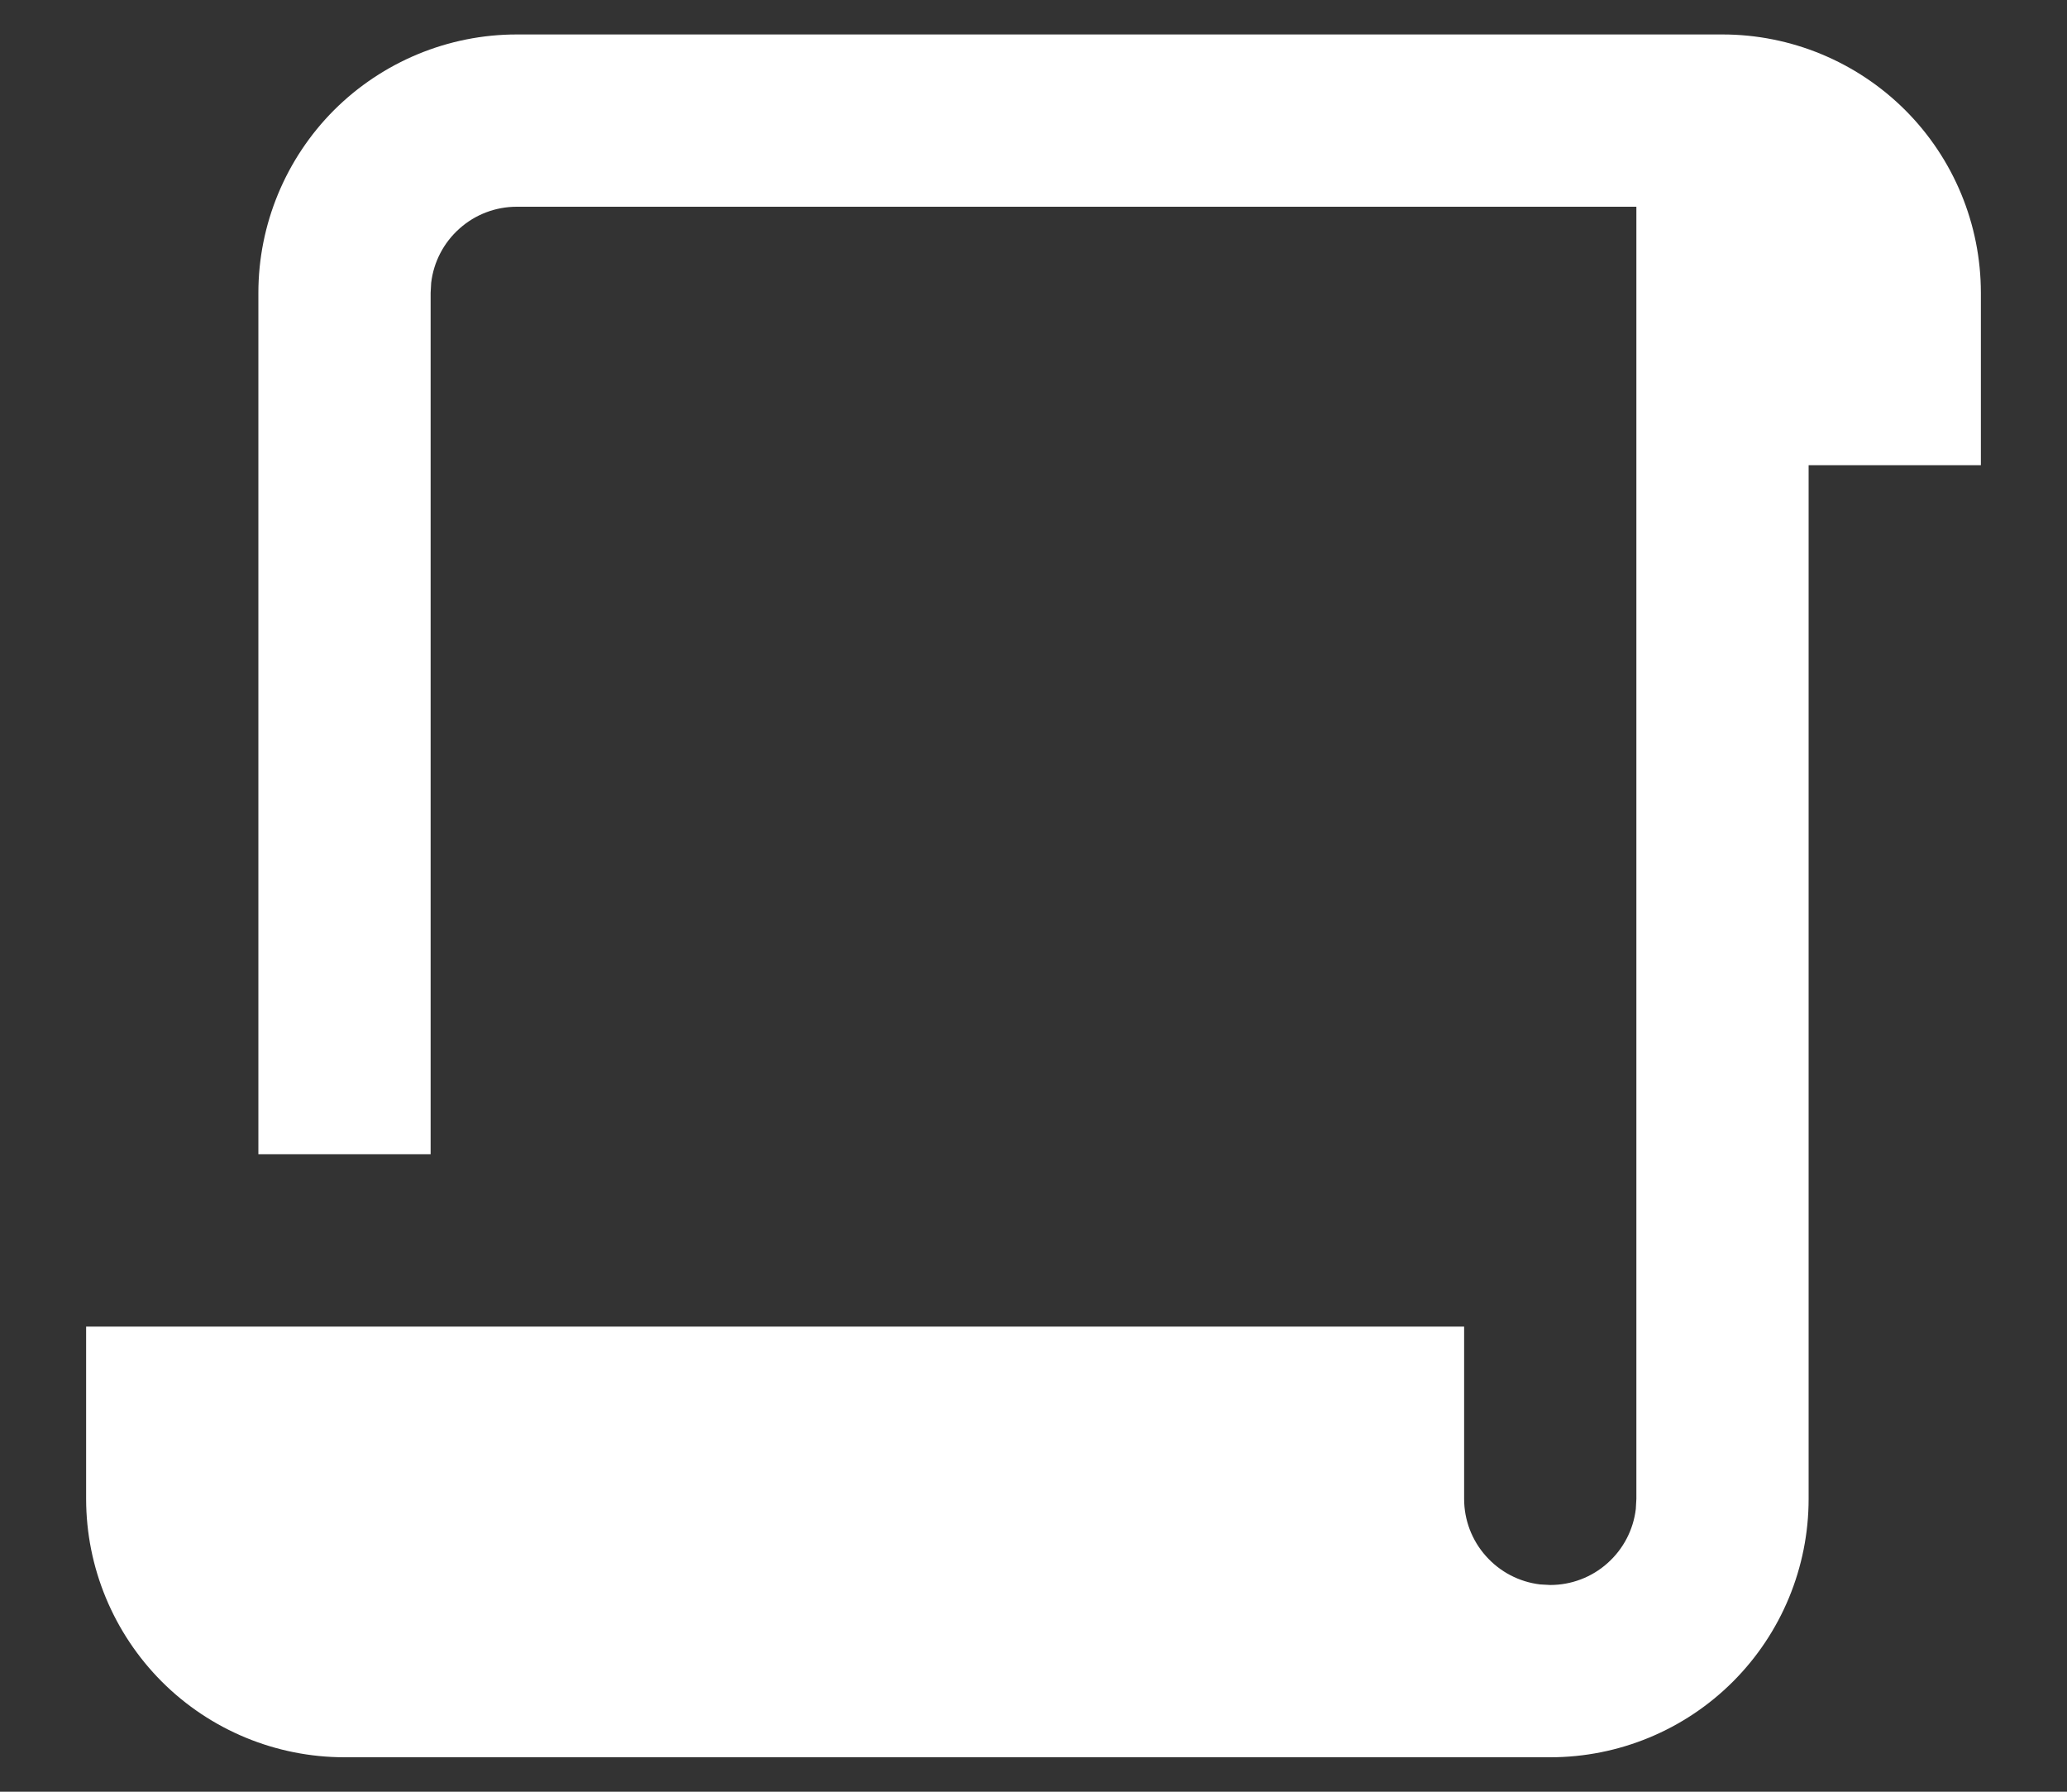 <svg width="15" height="13" viewBox="0 0 15 13" fill="none" xmlns="http://www.w3.org/2000/svg">
<rect x="0" y="0" width="15" height="13" fill="#333333" stroke="none"/>
<path d="M12.5 0.25C12.997 0.25 13.474 0.448 13.826 0.799C14.178 1.151 14.375 1.628 14.375 2.125V3.375H13.125V10.875C13.125 11.372 12.928 11.849 12.576 12.201C12.224 12.553 11.747 12.75 11.25 12.75H2.5C2.003 12.75 1.526 12.553 1.174 12.201C0.823 11.849 0.625 11.372 0.625 10.875V9.625H10.625V10.875C10.625 11.028 10.681 11.176 10.783 11.29C10.885 11.405 11.025 11.478 11.177 11.496L11.25 11.5C11.403 11.5 11.551 11.444 11.665 11.342C11.78 11.24 11.853 11.1 11.871 10.948L11.875 10.875V1.5H3.75C3.597 1.5 3.449 1.556 3.335 1.658C3.22 1.76 3.147 1.9 3.129 2.052L3.125 2.125V8.375H1.875V2.125C1.875 1.628 2.073 1.151 2.424 0.799C2.776 0.448 3.253 0.25 3.75 0.25H12.5Z" fill="white"/>
</svg>
